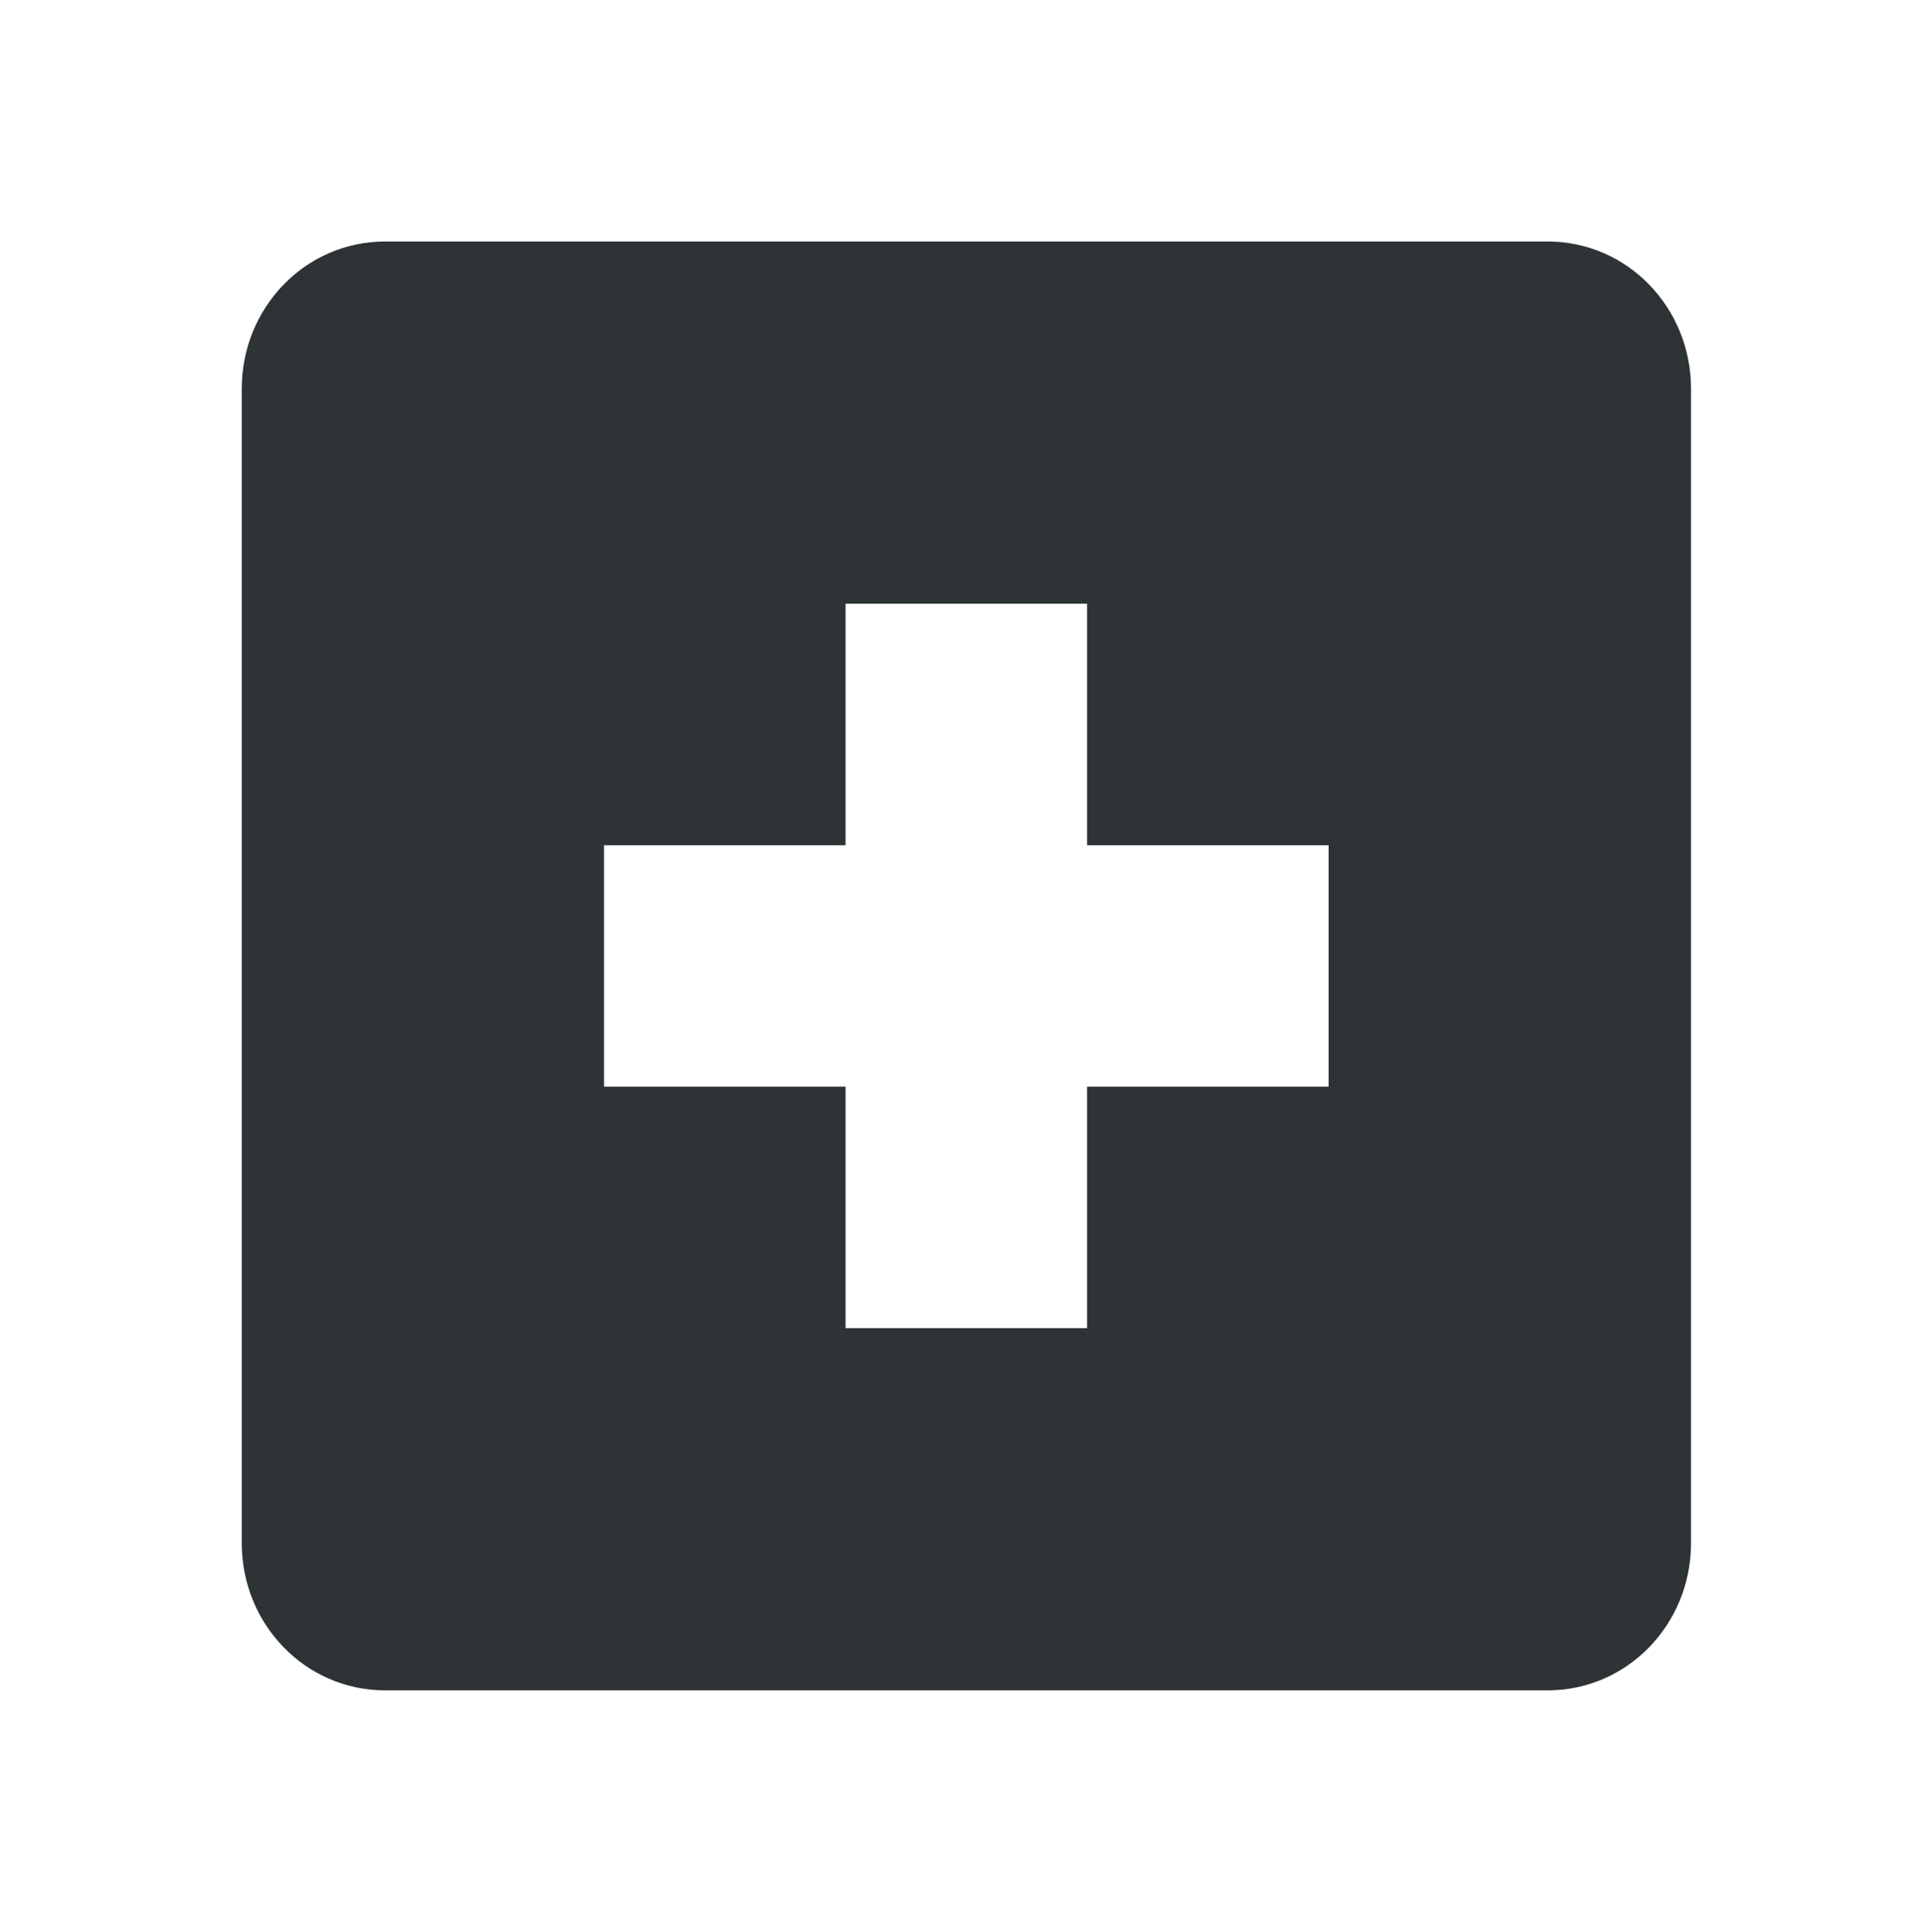 <svg xmlns="http://www.w3.org/2000/svg" width="15.982" height="16" version="1.1"><title>Gnome Symbolic Icon Theme</title><g><path fill="#2e3436" d="m184.19 669c-0.663 0-1.188 0.549-1.188 1.219v9.562c0 0.67 0.525 1.219 1.188 1.219h9.625c0.663 0 1.188-0.549 1.188-1.219v-9.562c0-0.67-0.525-1.219-1.188-1.219h-9.625zm3.812 3h2v2h2v2h-2v2h-2v-2h-2v-2h2v-2z" color="#2e3436" transform="translate(-181 -667)"/></g></svg>